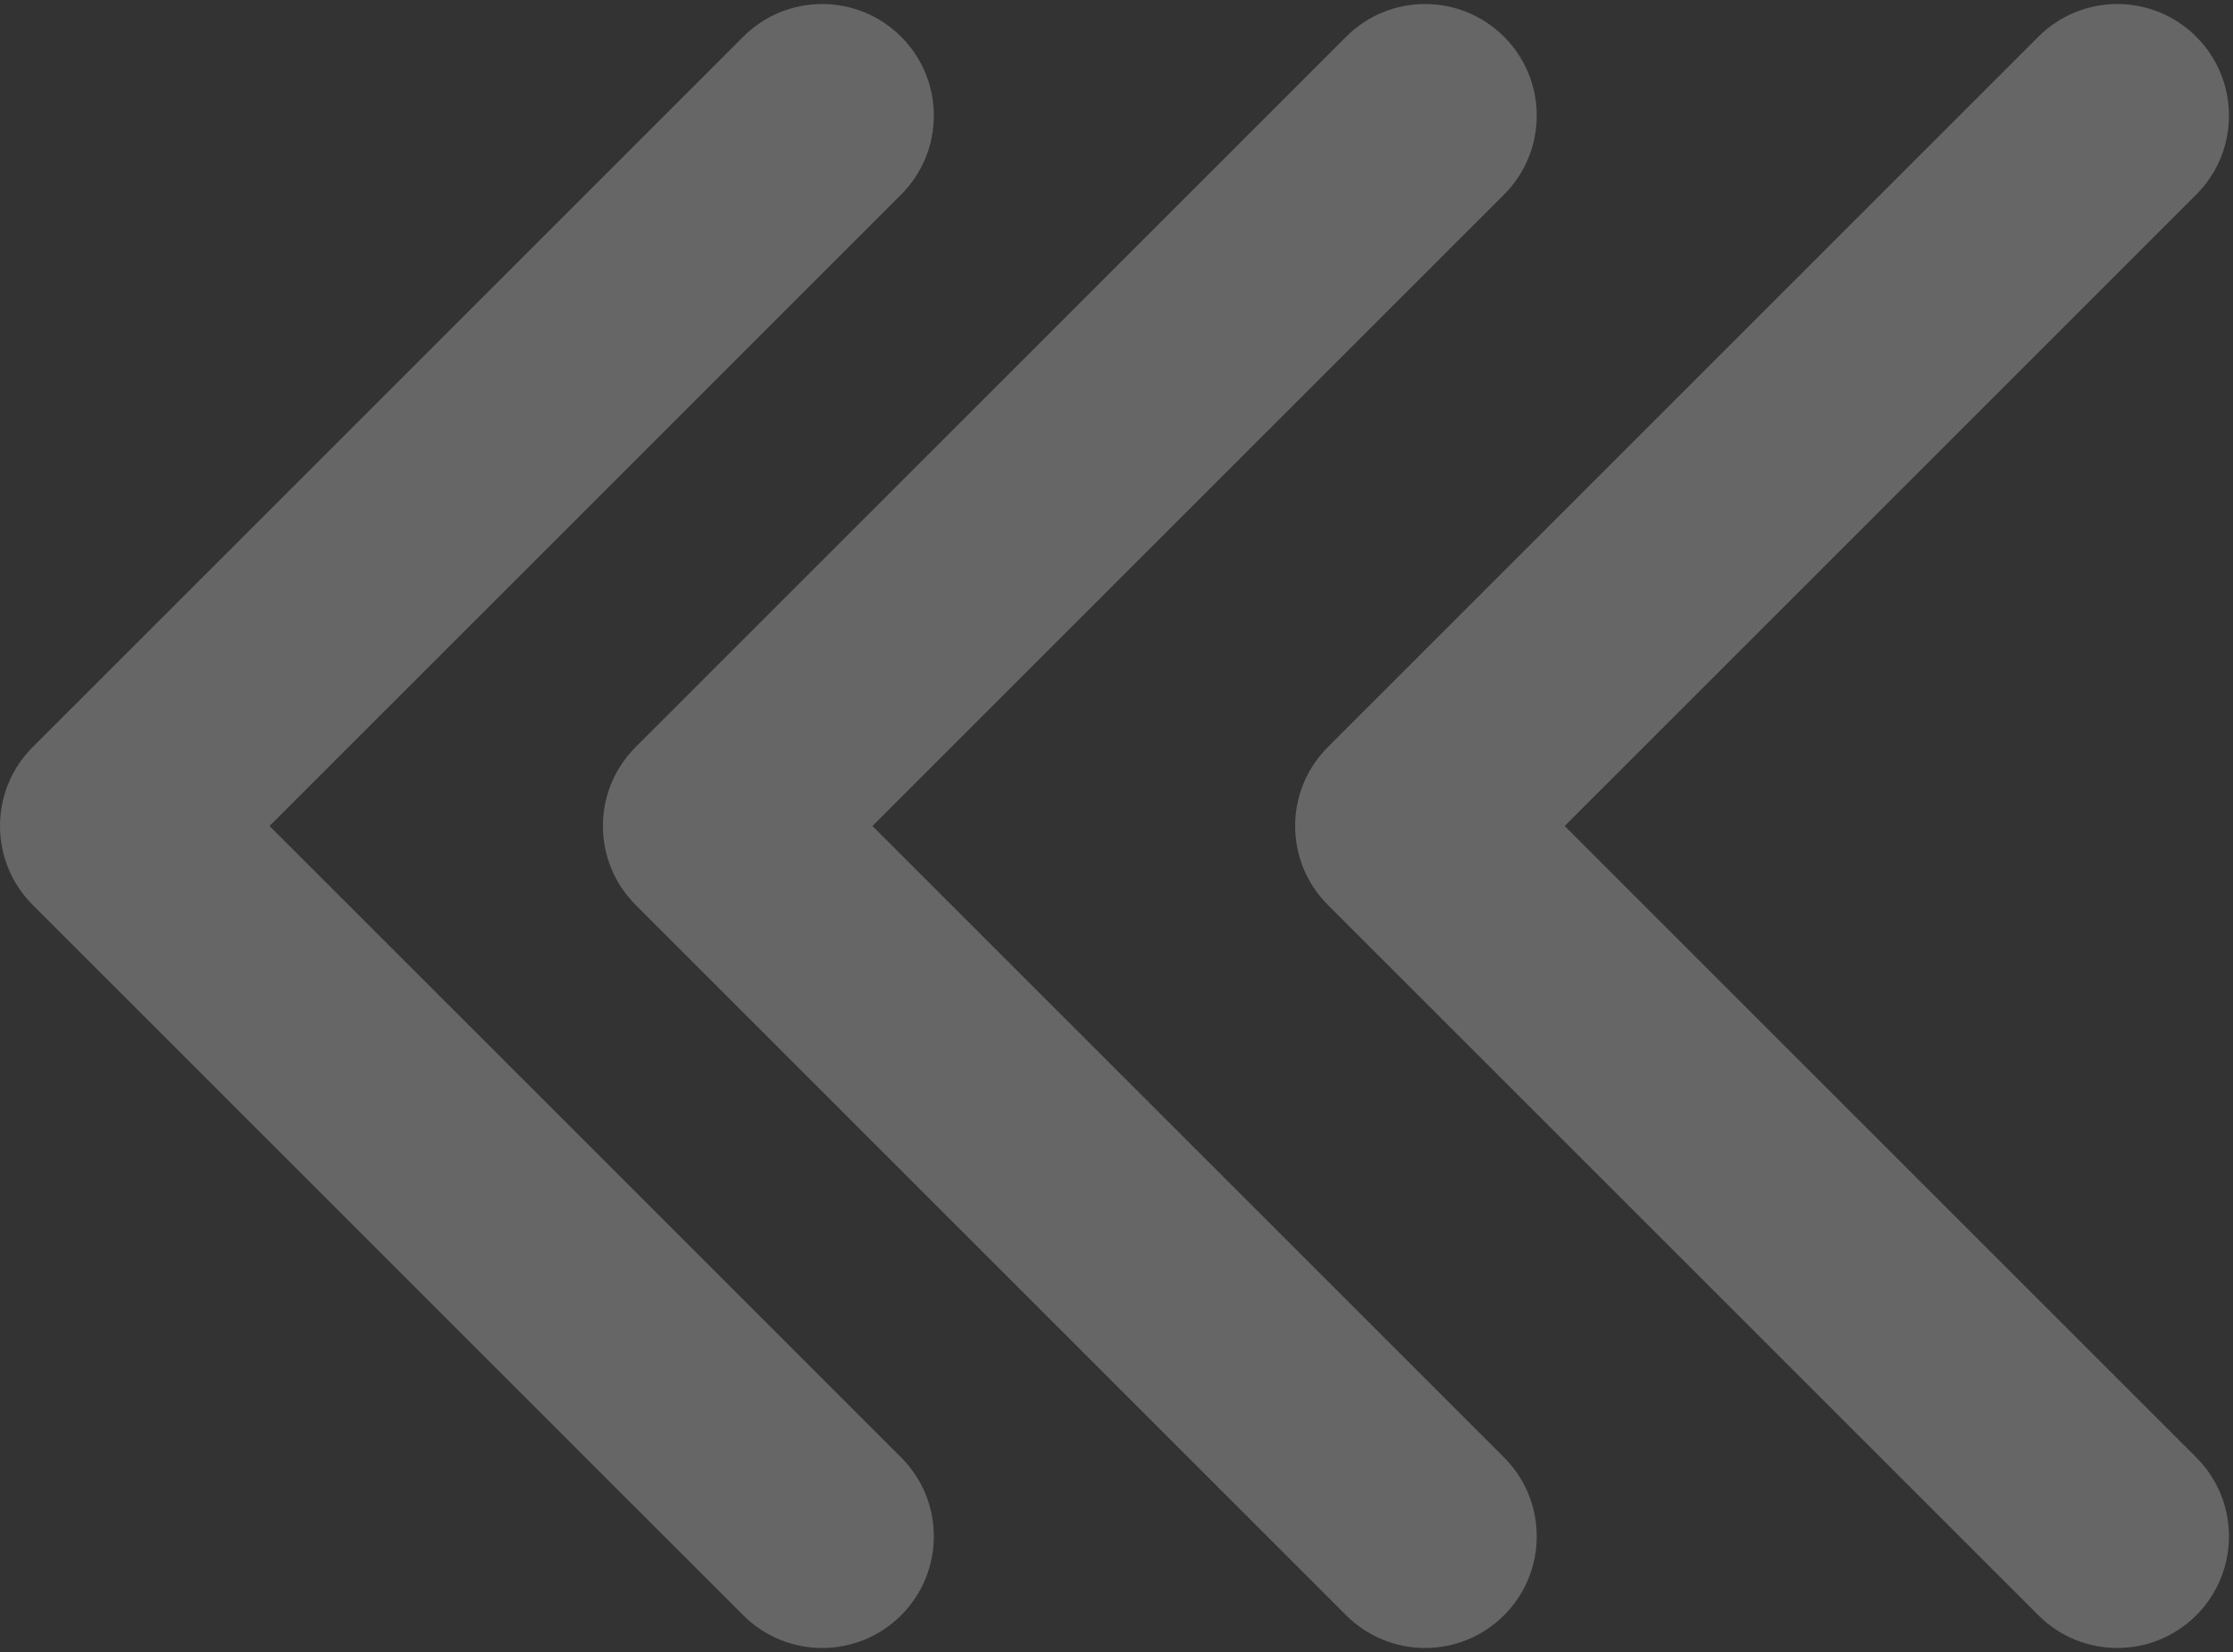 <svg width="100" height="74" viewBox="0 0 100 74" fill="none" xmlns="http://www.w3.org/2000/svg">
<rect x="0" y="0" width="100" height="74" fill="#333333" stroke="none"/>
<path d="M59.465 40.535C57.512 38.583 57.512 35.417 59.465 33.465L91.284 1.645C93.237 -0.308 96.403 -0.308 98.355 1.645C100.308 3.597 100.308 6.763 98.355 8.716L70.071 37L98.355 65.284C100.308 67.237 100.308 70.403 98.355 72.355C96.403 74.308 93.237 74.308 91.284 72.355L59.465 40.535ZM65 42H63V32H65V42Z" fill="white" fill-opacity="0.25"/>
<path d="M28.465 40.535C26.512 38.583 26.512 35.417 28.465 33.465L60.284 1.645C62.237 -0.308 65.403 -0.308 67.355 1.645C69.308 3.597 69.308 6.763 67.355 8.716L39.071 37L67.355 65.284C69.308 67.237 69.308 70.403 67.355 72.355C65.403 74.308 62.237 74.308 60.284 72.355L28.465 40.535ZM34 42H32V32H34V42Z" fill="white" fill-opacity="0.25"/>
<path d="M1.464 40.535C-0.488 38.583 -0.488 35.417 1.464 33.465L33.284 1.645C35.237 -0.308 38.403 -0.308 40.355 1.645C42.308 3.597 42.308 6.763 40.355 8.716L12.071 37L40.355 65.284C42.308 67.237 42.308 70.403 40.355 72.355C38.403 74.308 35.237 74.308 33.284 72.355L1.464 40.535ZM7 42H5V32H7V42Z" fill="white" fill-opacity="0.25"/>
</svg>

